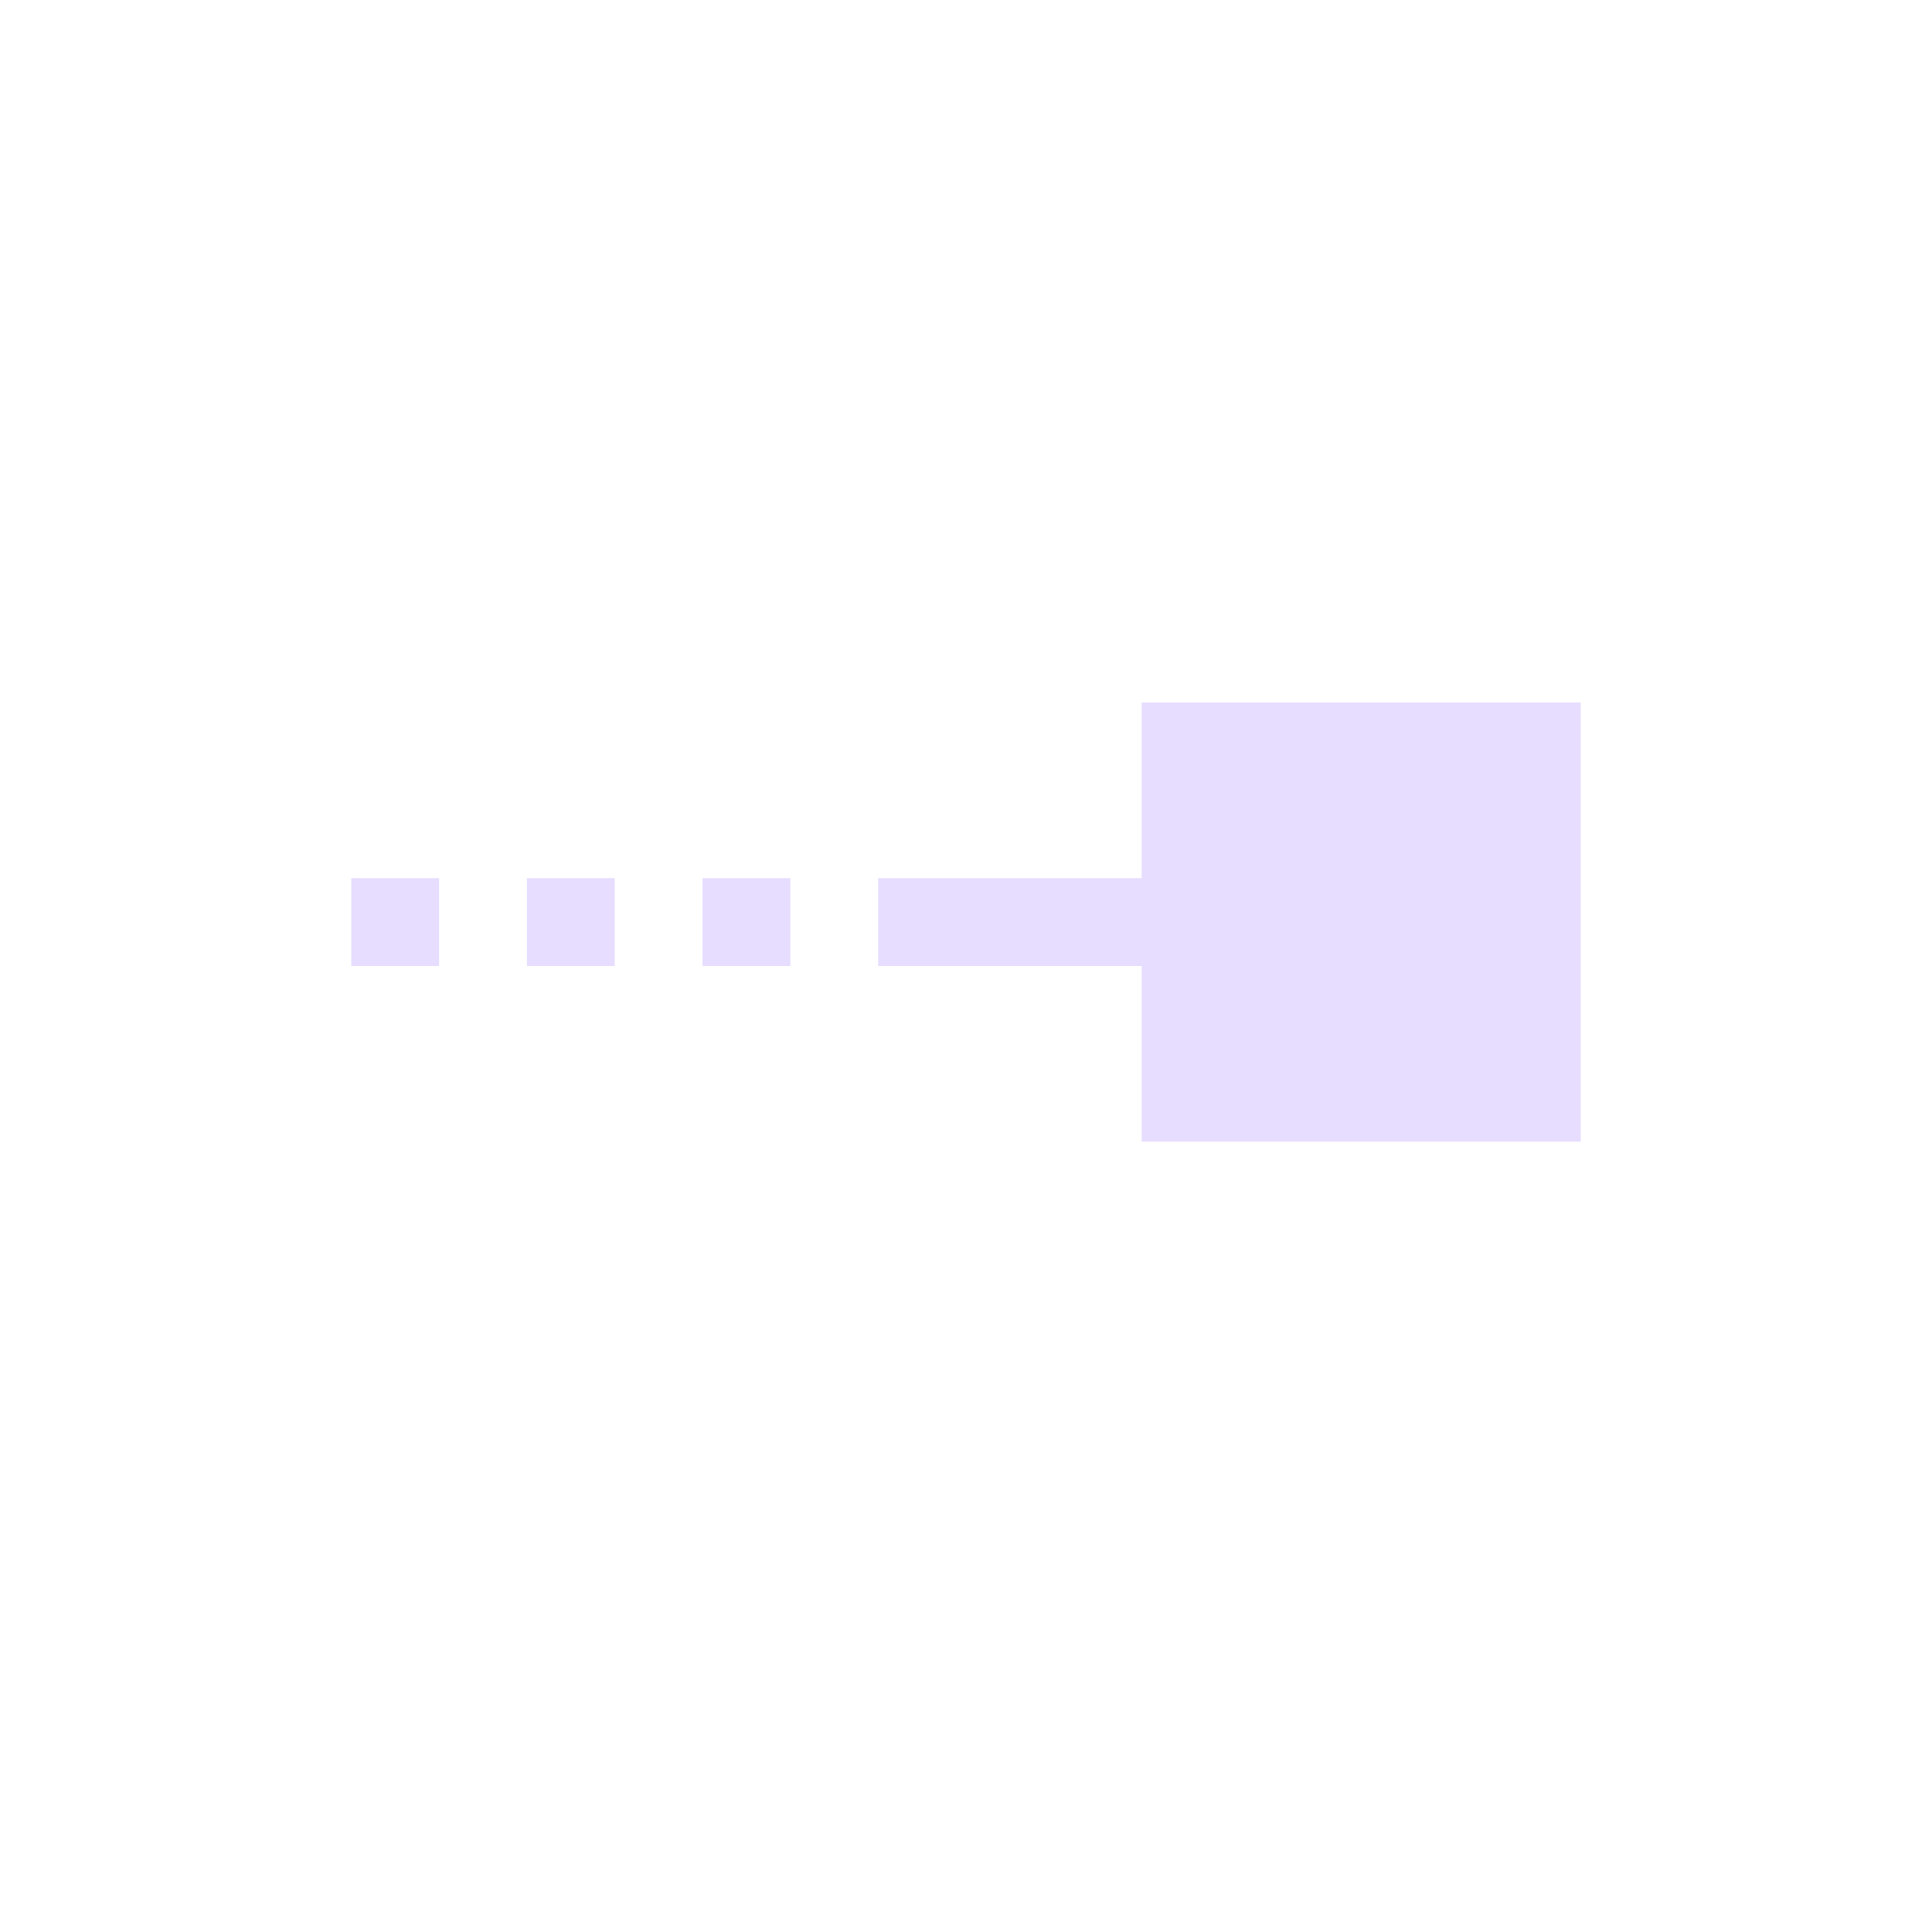 <svg height="22" viewBox="0 0 22 22" width="22" xmlns="http://www.w3.org/2000/svg">
  <path d="m10 5v2h-3v1h3v2h5v-5zm-9 2v1h1v-1zm2 0v1h1v-1zm2 0v1h1v-1z" fill="#e6ddff" transform="translate(3 3)"/>
</svg>
